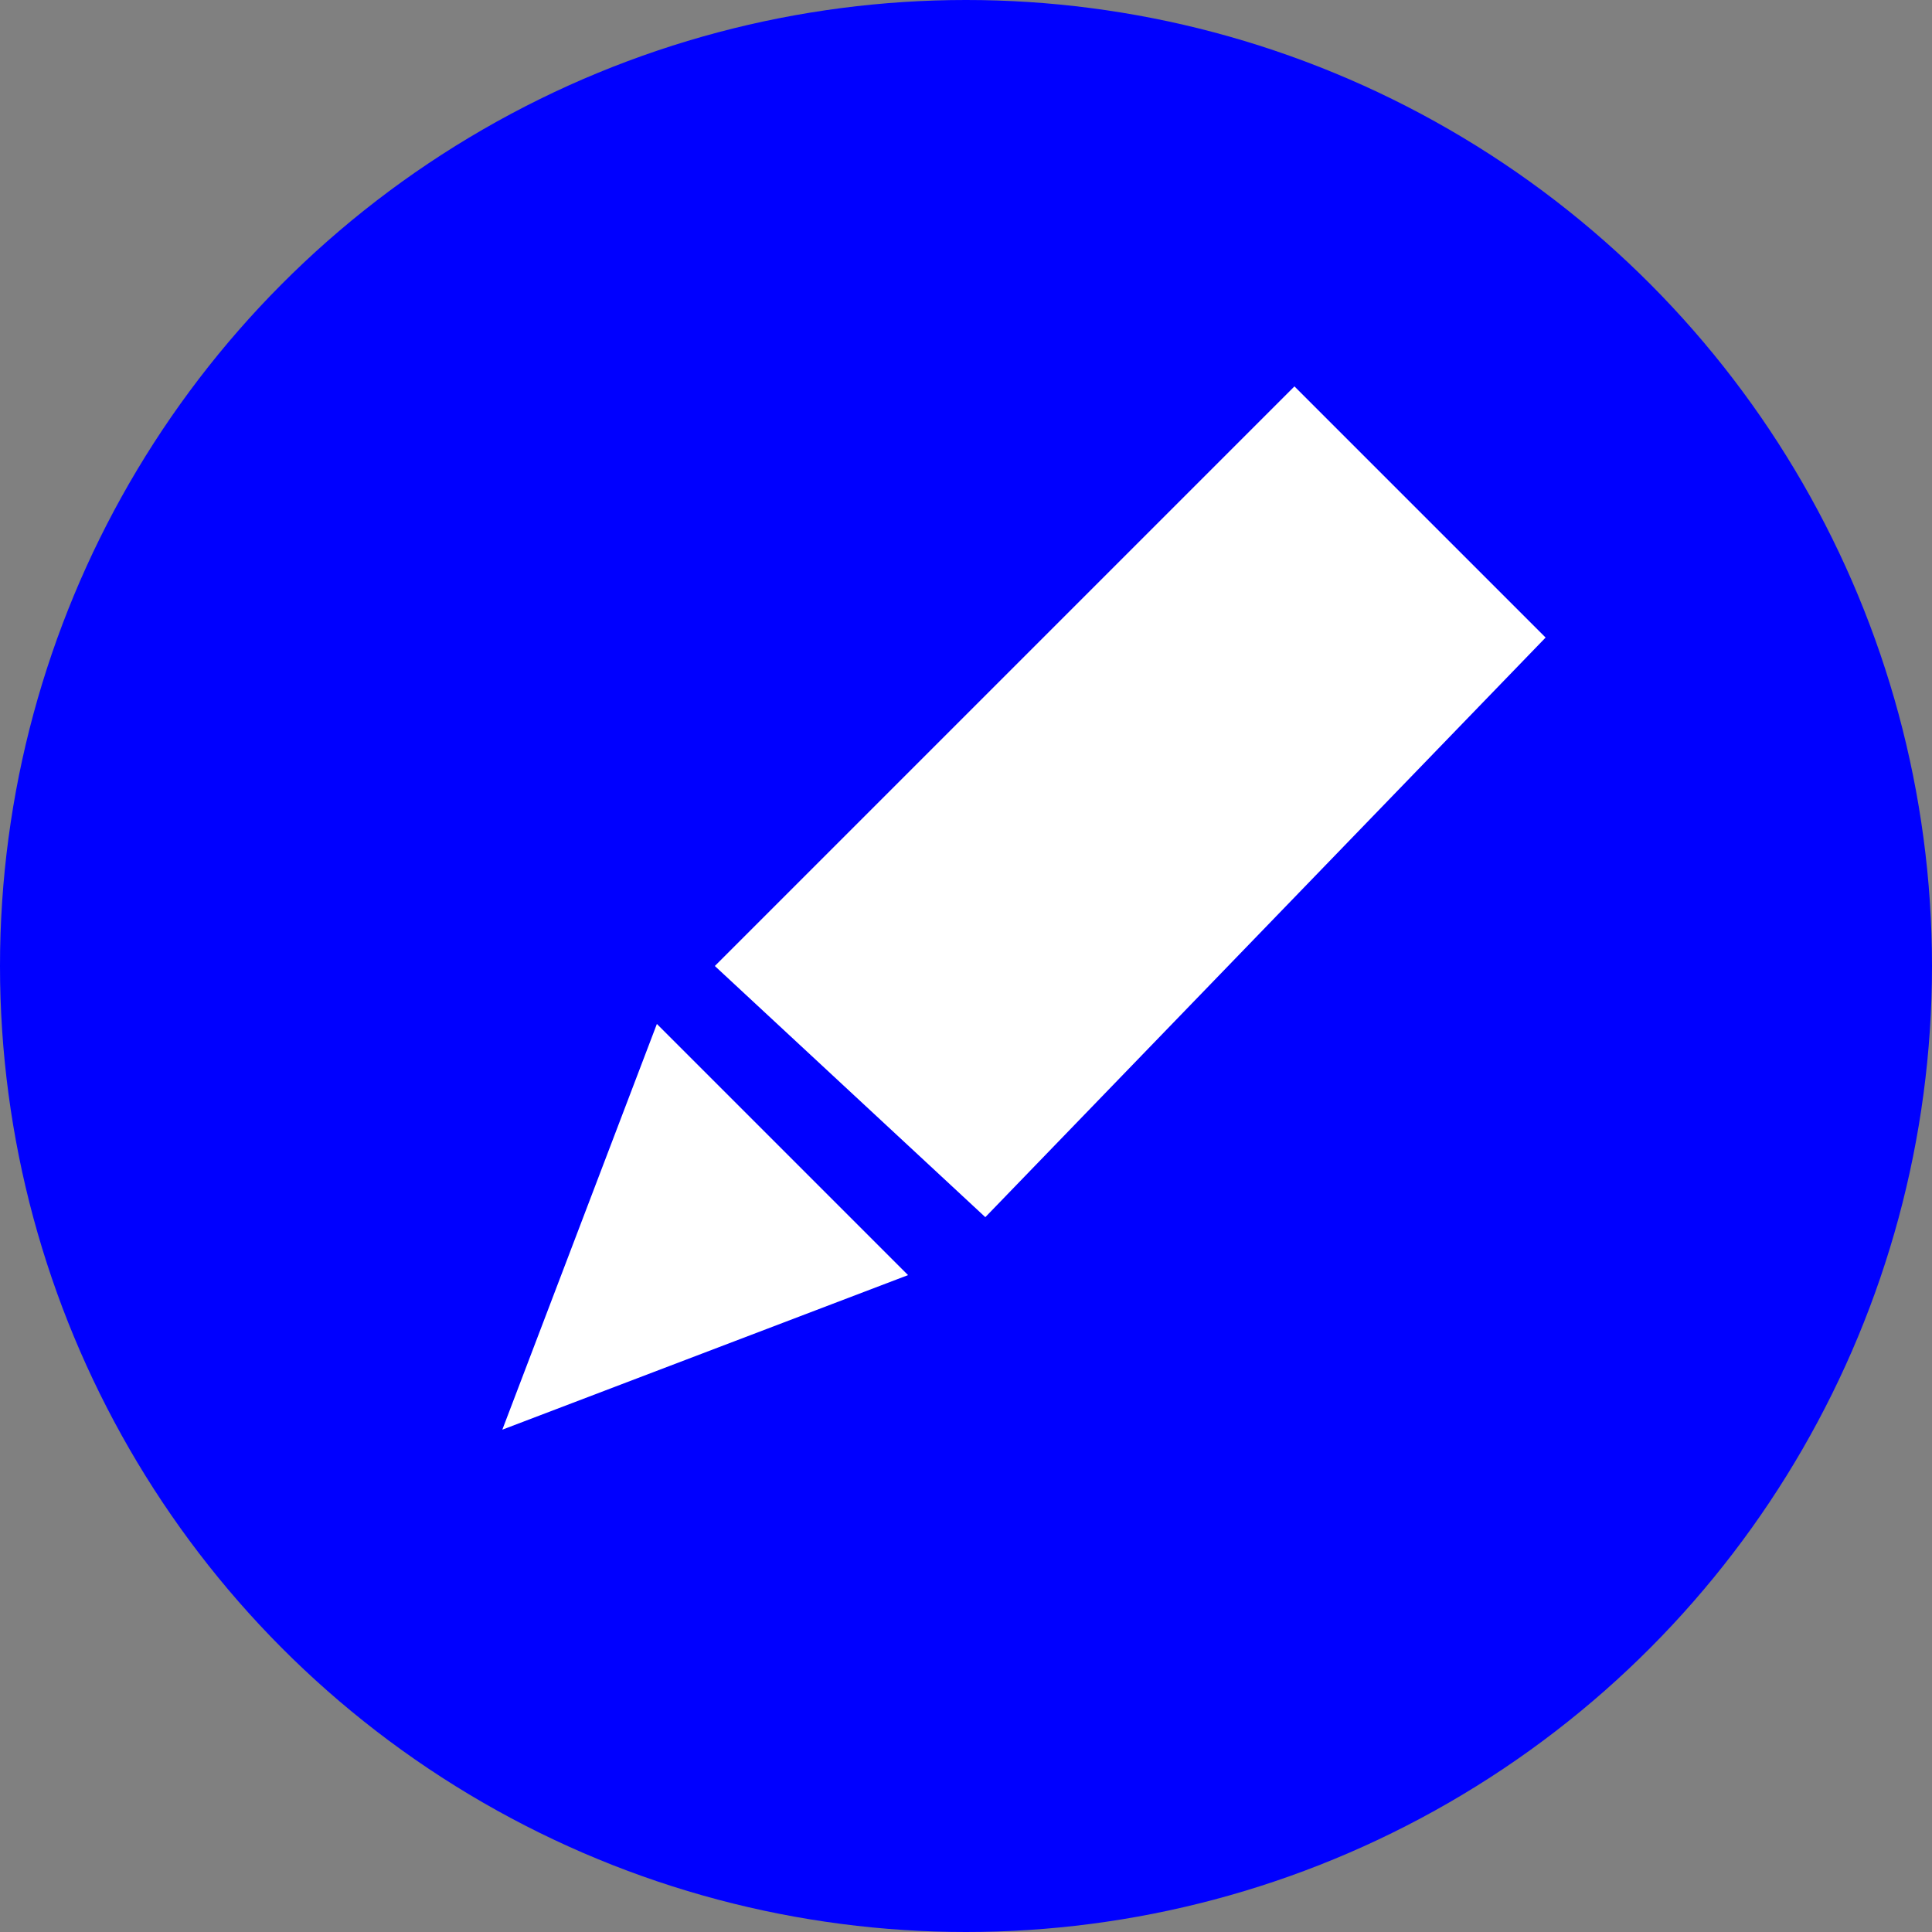 <svg xmlns="http://www.w3.org/2000/svg" xmlns:xlink="http://www.w3.org/1999/xlink" id="Layer_1" x="0" y="0" version="1.1" viewBox="0 0 10 10" xml:space="preserve" style="enable-background:new 0 0 10 10"><rect x="0" y="0" width="10" height="10" fill="#808080" stroke="none"/><style type="text/css">.icon-edit-1{fill:#00f}.icon-edit-2{fill:#fff}</style><circle id="XMLID_1720_" cx="5" cy="5" r="5" class="icon-edit-1"/><polygon id="XMLID_81_" points="5.1 6.3 3.7 5 6.7 2 8 3.3" class="icon-edit-2"/><polygon id="XMLID_82_" points="2.6 7.4 3.4 5.3 4.7 6.6" class="icon-edit-2"/></svg>